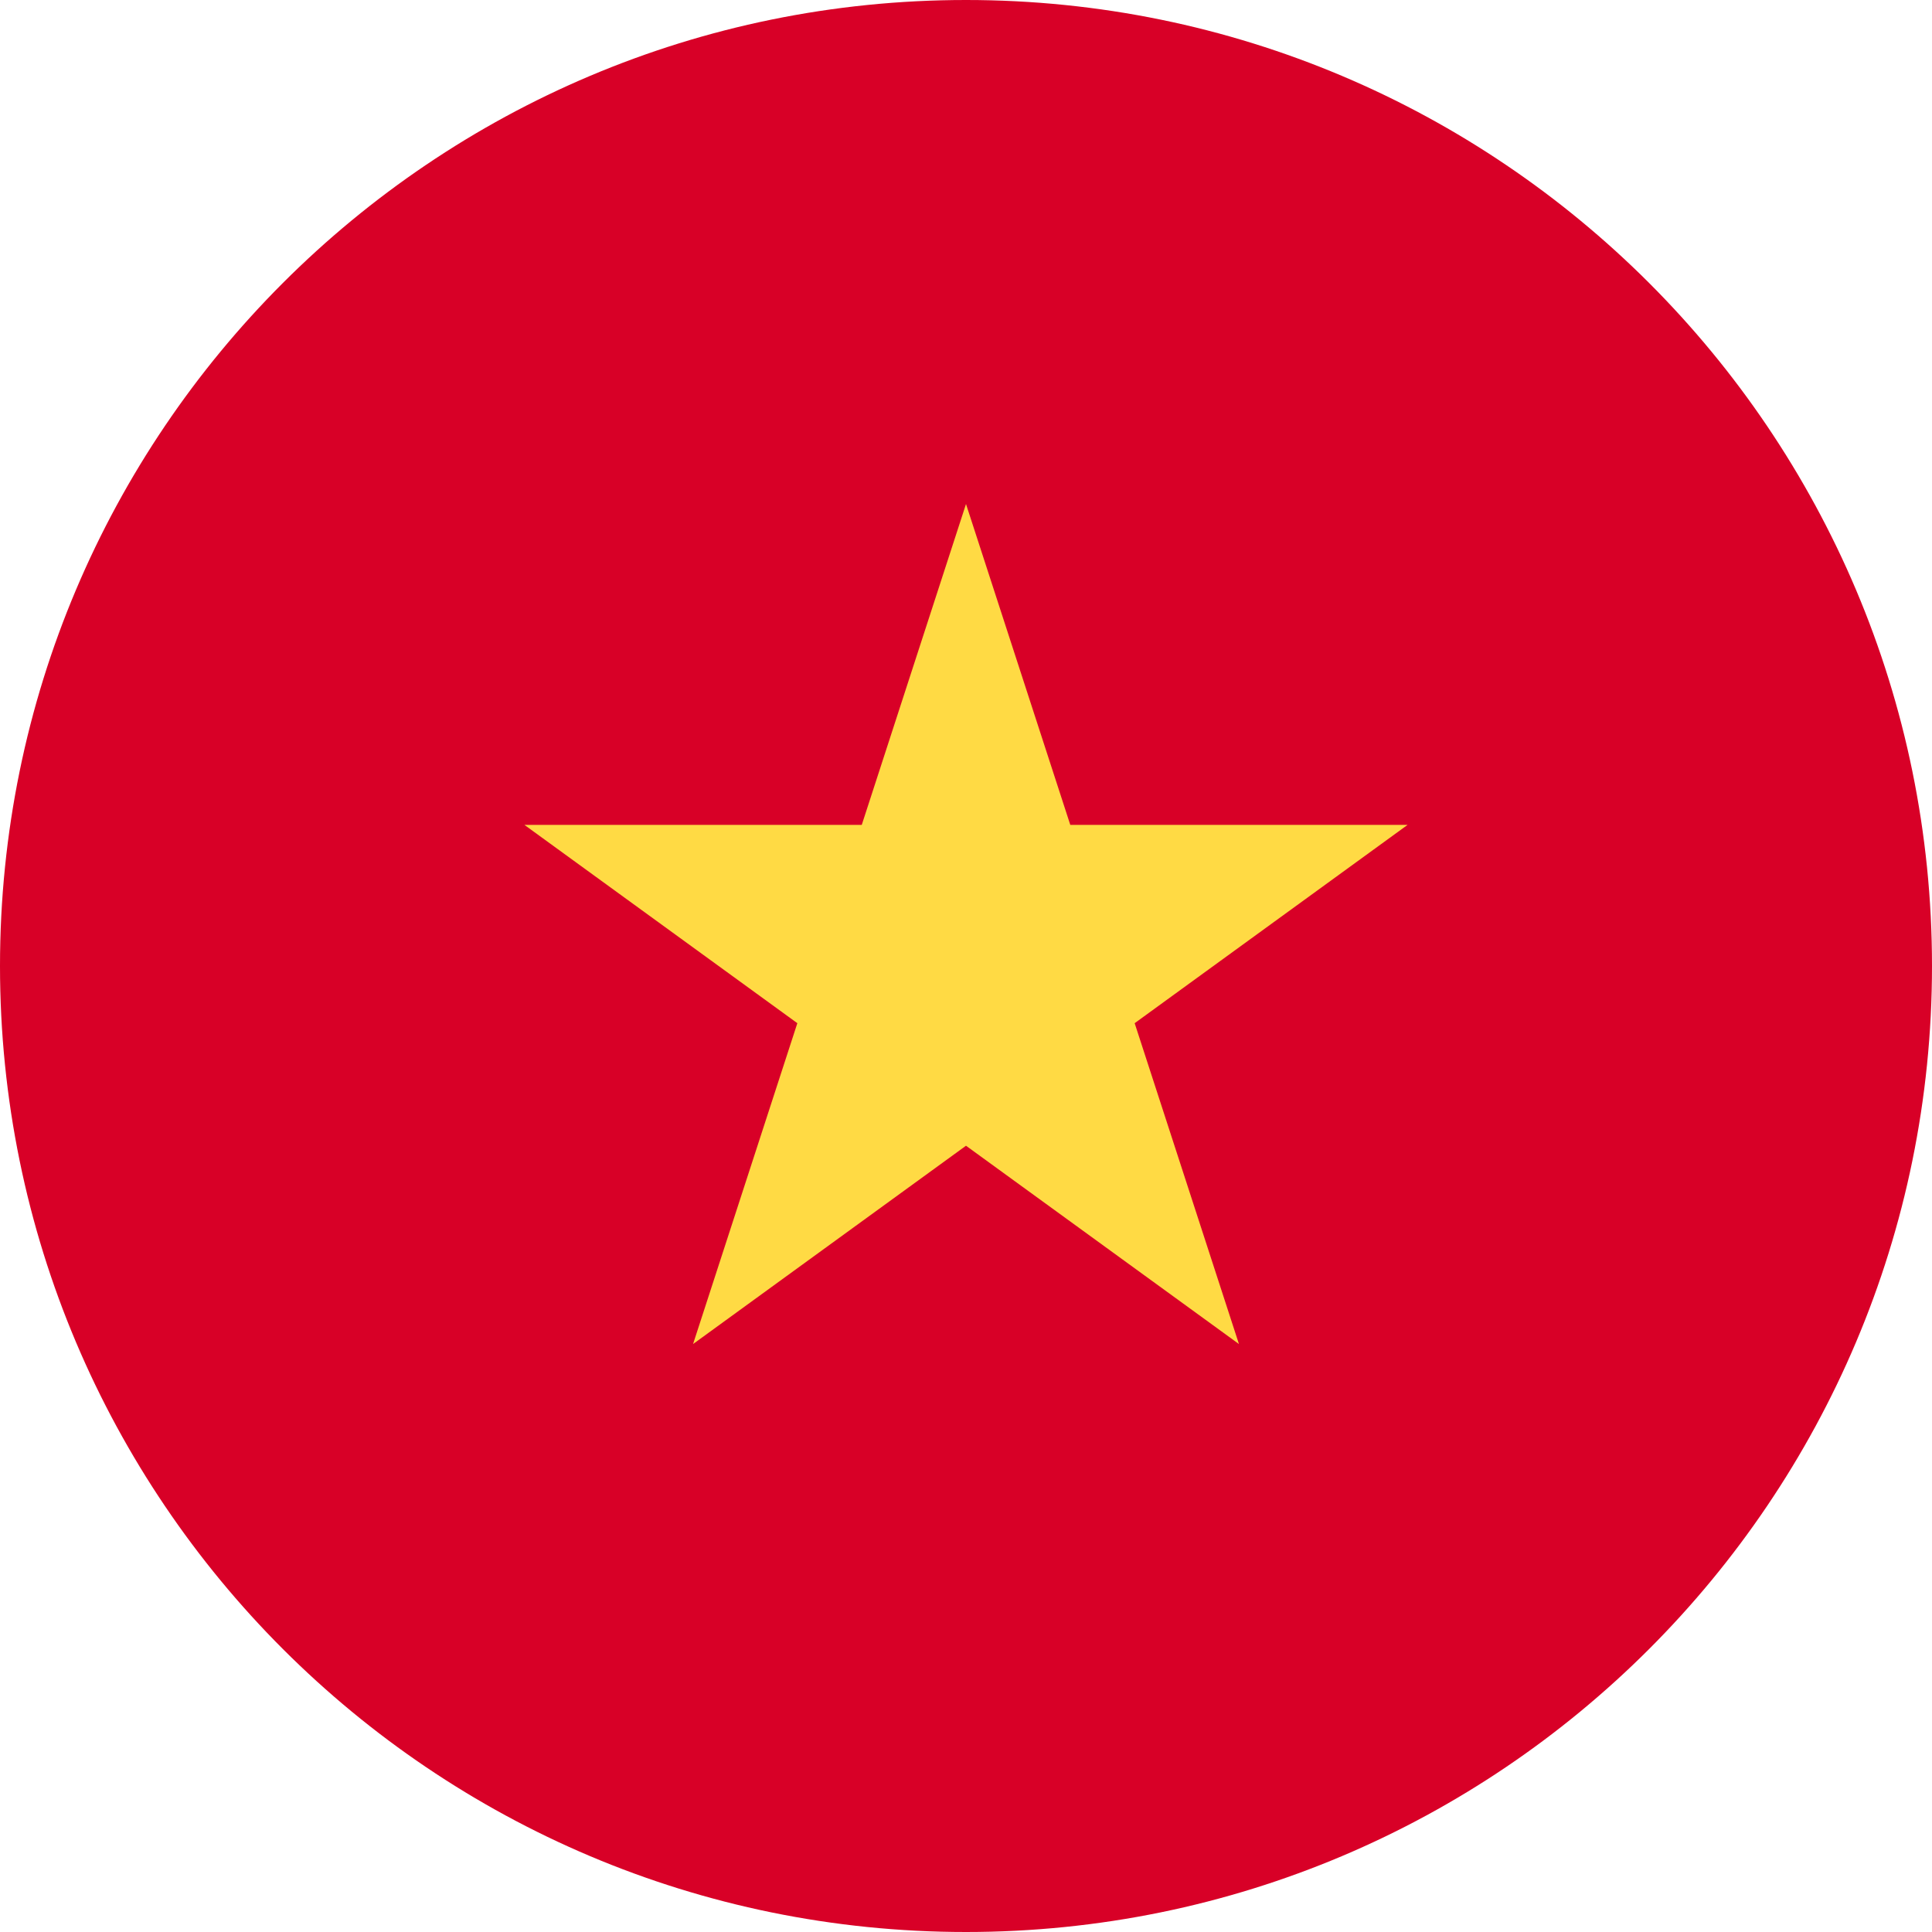 <svg width="40" height="40" viewBox="0 0 40 40" fill="none" xmlns="http://www.w3.org/2000/svg">
<g clip-path="url(#clip0_2005_25705)">
<path d="M20 40C31.046 40 40 31.046 40 20C40 8.954 31.046 0 20 0C8.954 0 0 8.954 0 20C0 31.046 8.954 40 20 40Z" fill="#D80027"/>
<path d="M20 10.435L22.159 17.078H29.143L23.492 21.184L25.651 27.827L20 23.721L14.349 27.827L16.508 21.184L10.857 17.078H17.842L20 10.435Z" fill="#FFDA44"/>
</g>
<defs>
<clipPath id="clip0_2005_25705">
<rect width="40" height="40" fill="white"/>
</clipPath>
</defs>
</svg>
